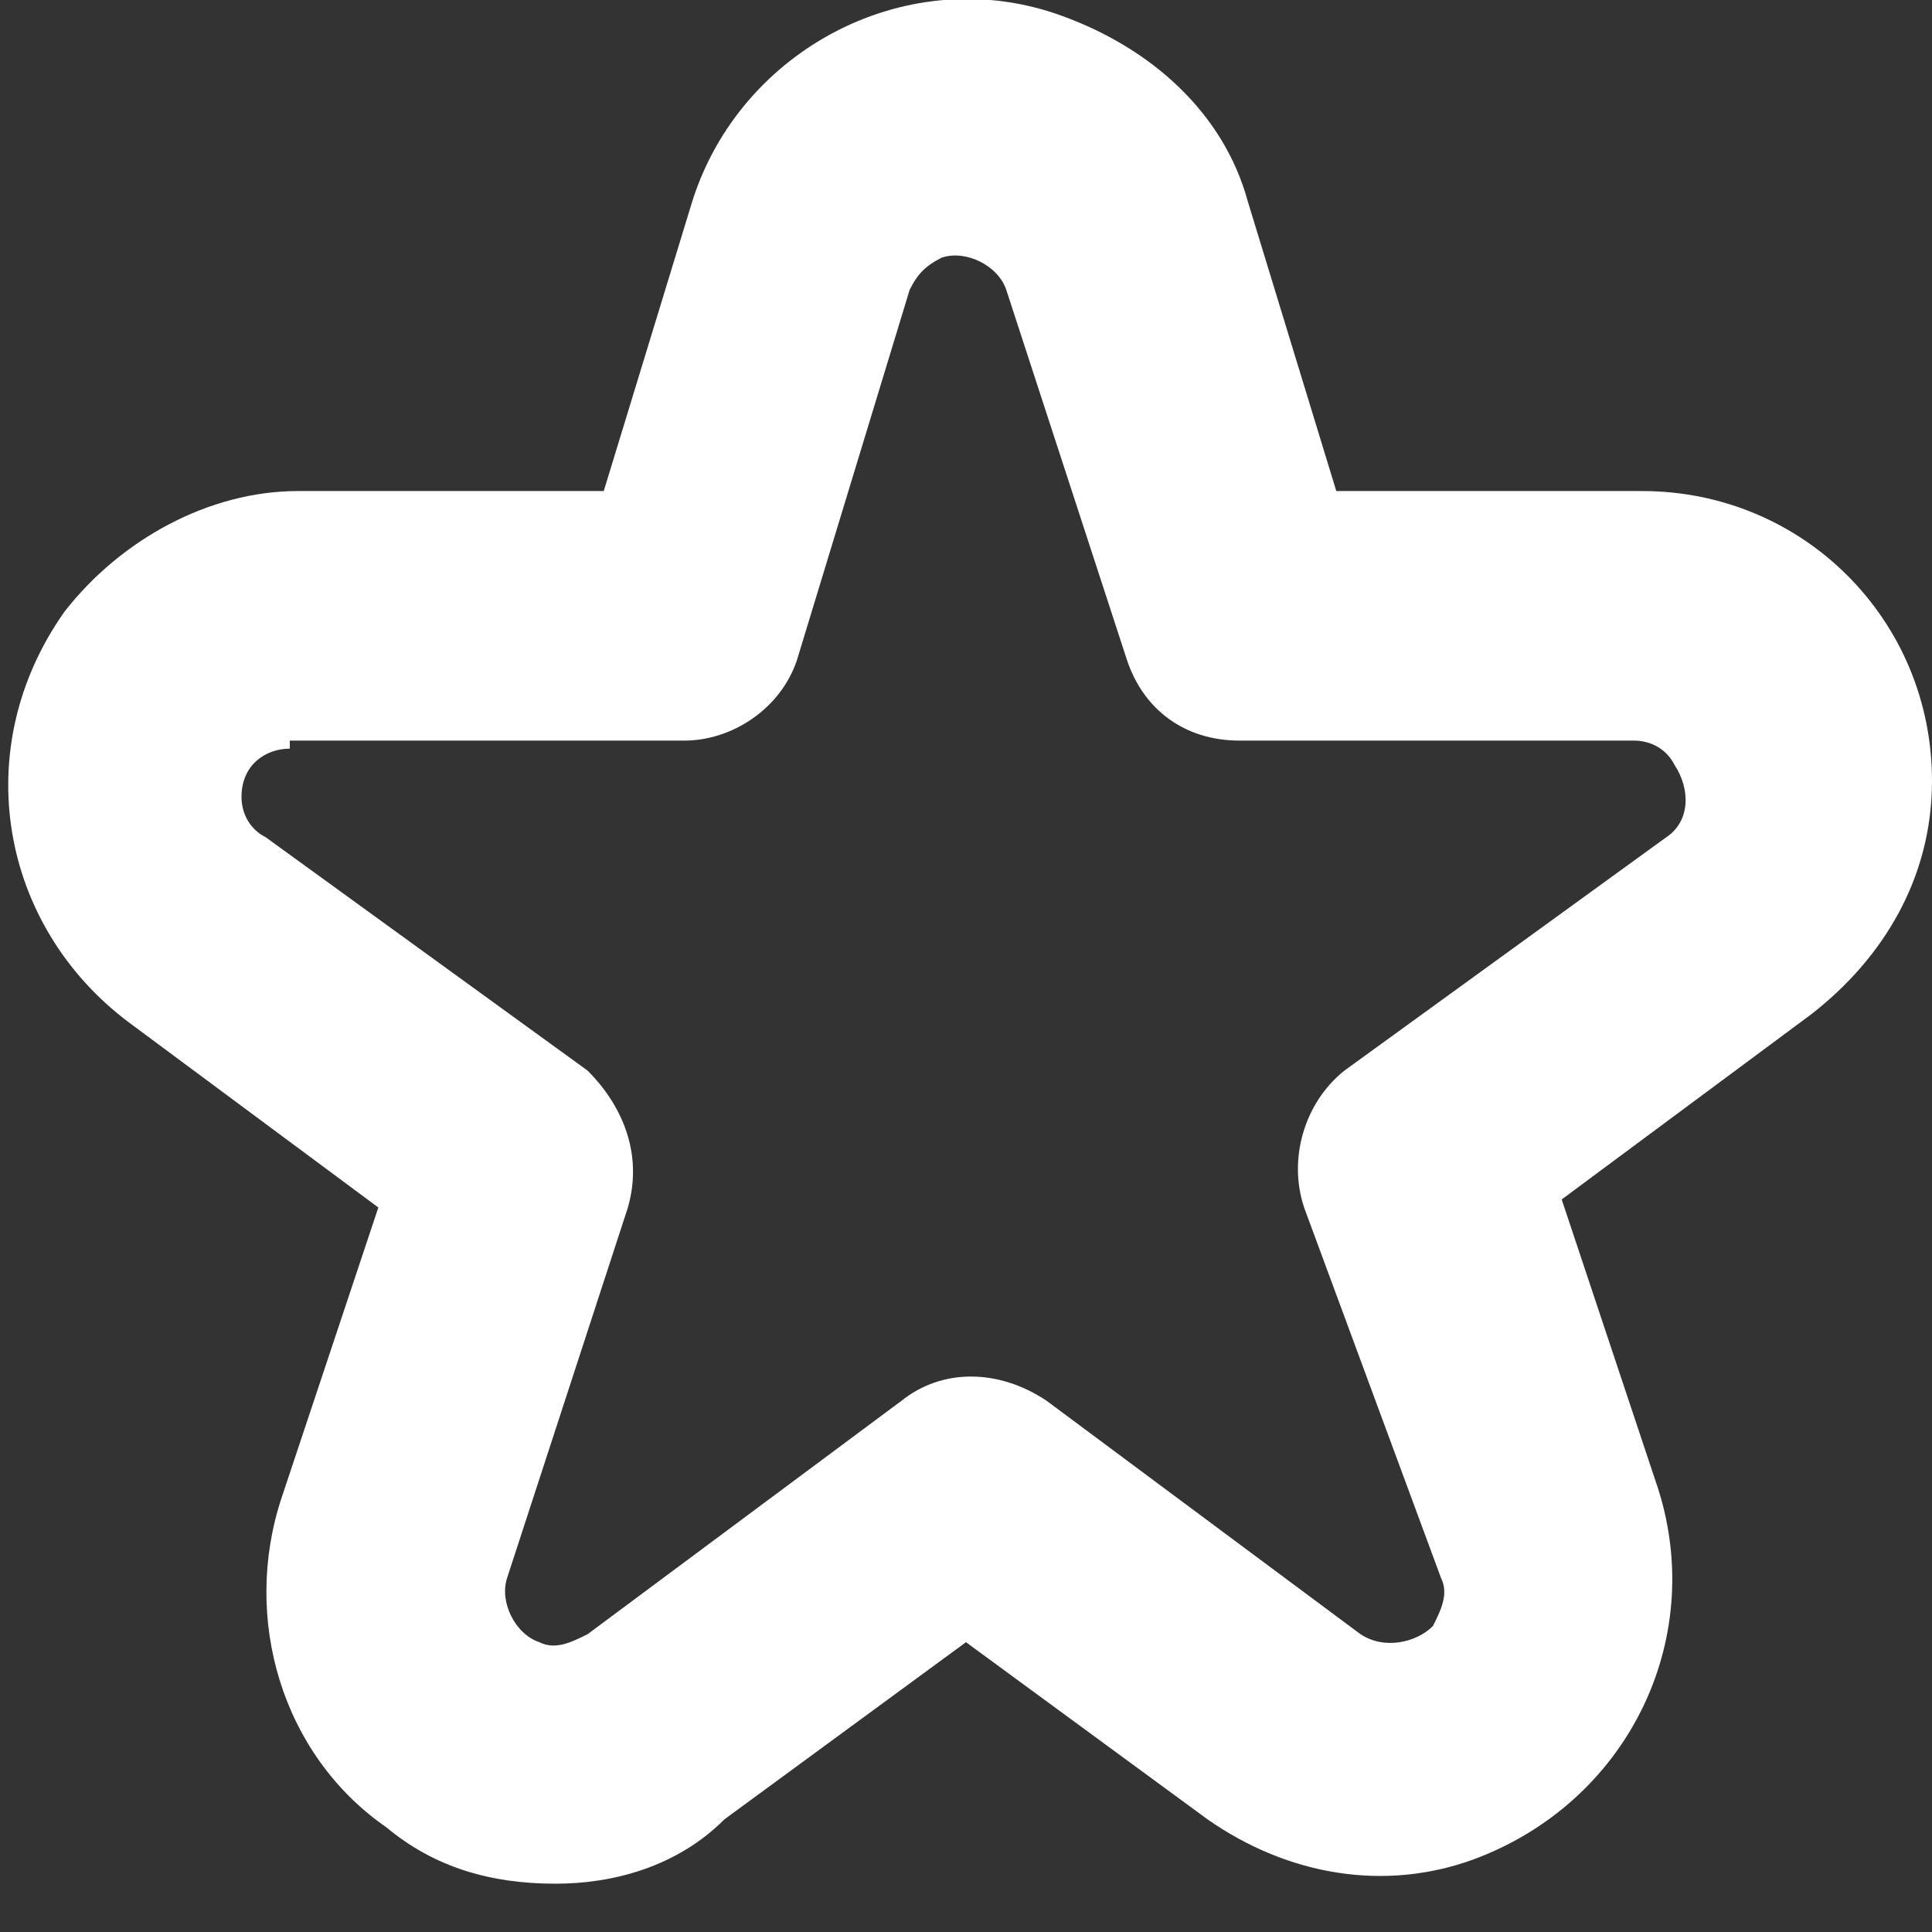 <?xml version="1.0" encoding="utf-8"?>
<!-- Generator: Adobe Illustrator 25.2.1, SVG Export Plug-In . SVG Version: 6.00 Build 0)  -->
<svg version="1.1" id="Bold" xmlns="http://www.w3.org/2000/svg" xmlns:xlink="http://www.w3.org/1999/xlink" x="0px" y="0px"
	 viewBox="0 0 24 24" style="enable-background:new 0 0 24 24;" xml:space="preserve">
<rect x="0" y="0" width="24" height="24" fill="#333333" stroke="none"/>
<style type="text/css">
	.st0{fill:#FFFFFF;}
</style>
<path class="st0" d="M6.9,23.4c-0.8,0-1.5-0.2-2.1-0.7c-1.3-0.9-1.8-2.6-1.3-4.1l1.2-3.6l-3.1-2.3c-1.6-1.2-2-3.4-0.8-5.1
	c0.7-0.9,1.8-1.5,2.9-1.5h3.8l1.1-3.6c0.6-1.9,2.7-3,4.6-2.3c1.1,0.4,2,1.2,2.3,2.3l0,0l1.1,3.6h3.8c2,0,3.6,1.6,3.6,3.6
	c0,1.2-0.6,2.2-1.5,2.9l-3.1,2.3l1.2,3.6c0.6,1.9-0.4,3.9-2.3,4.6c-1.1,0.4-2.3,0.2-3.3-0.5l-3-2.2l-3,2.2
	C8.4,23.2,7.6,23.4,6.9,23.4z M3.6,9.3C3.3,9.3,3,9.5,3,9.9c0,0.2,0.1,0.4,0.3,0.5l4,2.9C7.7,13.7,8,14.3,7.8,15l-1.5,4.6
	c-0.1,0.3,0.1,0.7,0.4,0.8c0.2,0.1,0.4,0,0.6-0.1l3.9-2.9c0.5-0.4,1.2-0.4,1.8,0l3.9,2.9c0.3,0.2,0.7,0.1,0.9-0.1
	c0.1-0.2,0.2-0.4,0.1-0.6L16.2,15c-0.2-0.6,0-1.3,0.5-1.7l4-2.9c0.3-0.2,0.3-0.6,0.1-0.9c-0.1-0.2-0.3-0.3-0.5-0.3h-4.9
	c-0.7,0-1.2-0.4-1.4-1l-1.5-4.6c-0.1-0.3-0.5-0.5-0.8-0.4c-0.2,0.1-0.3,0.2-0.4,0.4L9.9,8.2c-0.2,0.6-0.8,1-1.4,1H3.6z"/>
</svg>
